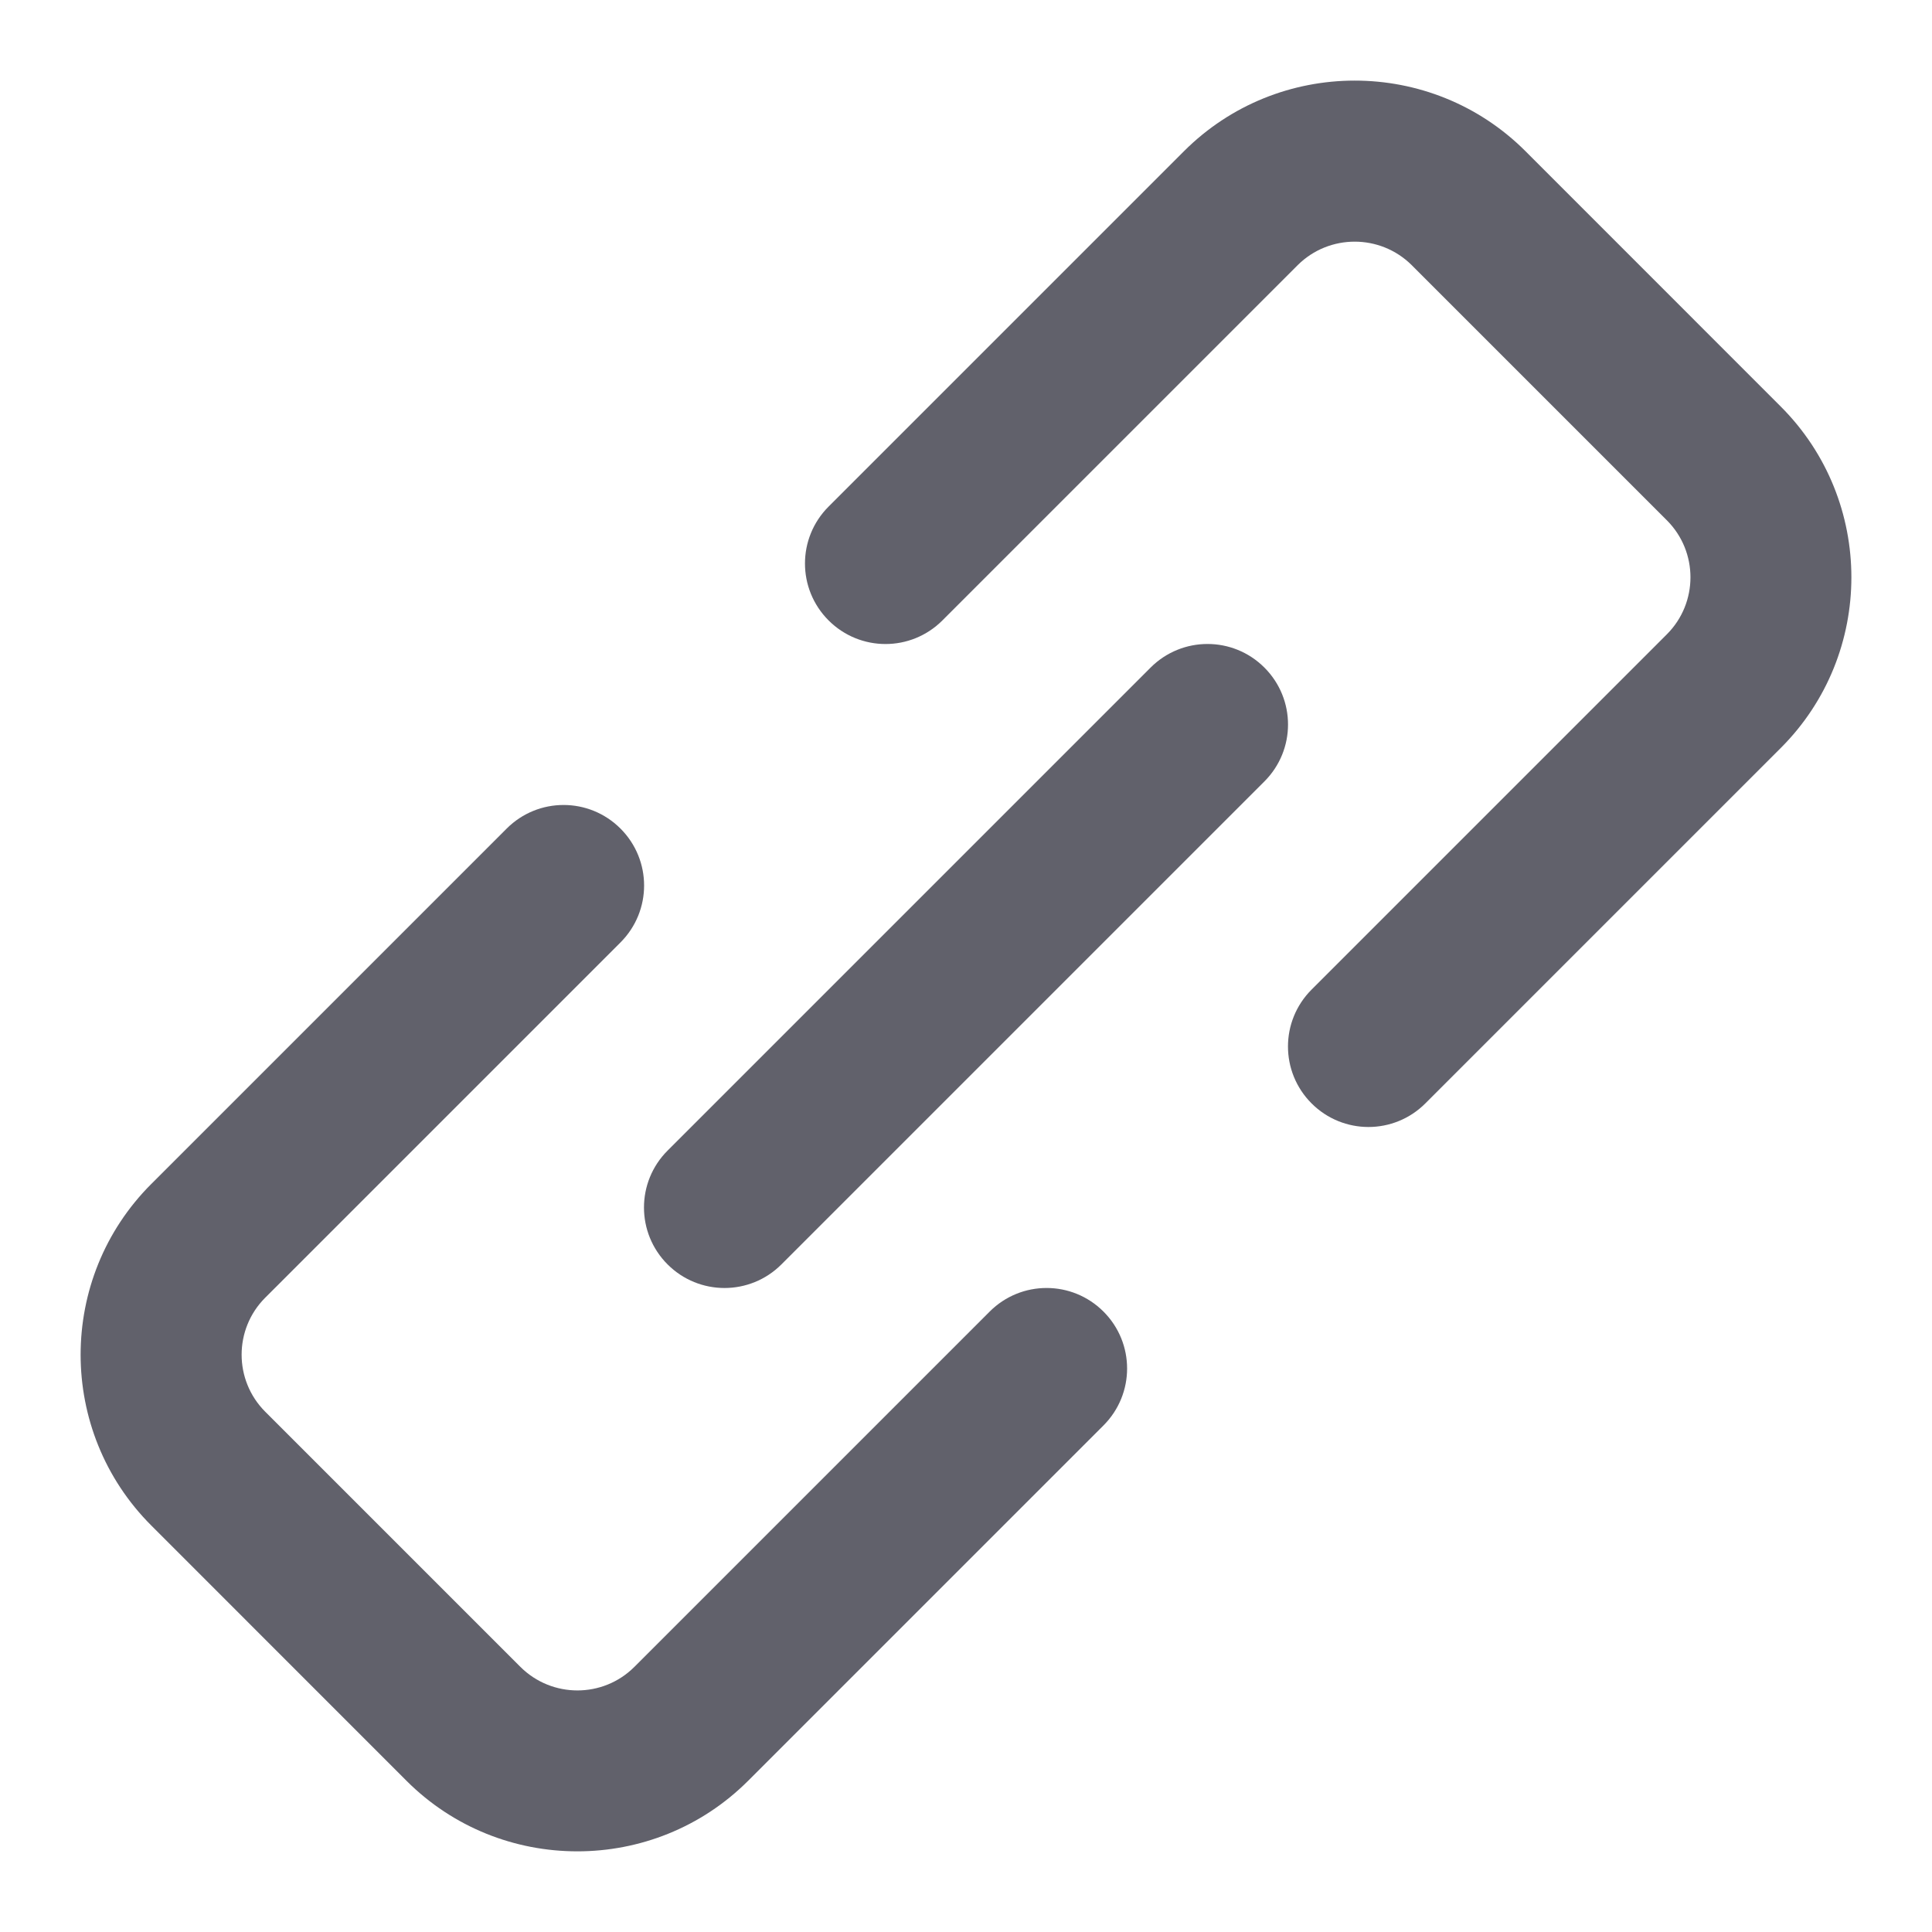 <svg xmlns="http://www.w3.org/2000/svg" height="24" width="24" viewBox="0 0 24 24"><path d="M17,14c-.256,0-.512-.098-.707-.293-.391-.391-.391-1.023,0-1.414l4.414-4.414c.39-.391,.39-1.024,0-1.415l-3.171-3.171c-.39-.387-1.023-.389-1.415,0l-4.414,4.414c-.391,.391-1.023,.391-1.414,0s-.391-1.023,0-1.414L14.707,1.879c1.169-1.169,3.071-1.171,4.242-.002l3.172,3.173c1.17,1.17,1.17,3.073,0,4.242l-4.415,4.415c-.195,.195-.451,.293-.707,.293Z" fill="#61616b"></path><path d="M7.171,22.998c-.768,0-1.535-.291-2.12-.875l-3.172-3.173c-1.17-1.17-1.17-3.073,0-4.242l4.415-4.415c.391-.391,1.023-.391,1.414,0s.391,1.023,0,1.414l-4.414,4.414c-.39,.391-.39,1.024,0,1.415l3.171,3.171c.391,.389,1.024,.39,1.415,0l4.414-4.414c.391-.391,1.023-.391,1.414,0s.391,1.023,0,1.414l-4.414,4.414c-.585,.585-1.354,.877-2.122,.877Z" fill="#61616b"></path><path data-color="color-2" d="M9,16c-.256,0-.512-.098-.707-.293-.391-.391-.391-1.023,0-1.414l6-6c.391-.391,1.023-.391,1.414,0s.391,1.023,0,1.414l-6,6c-.195,.195-.451,.293-.707,.293Z" fill="#61616b"></path></svg>